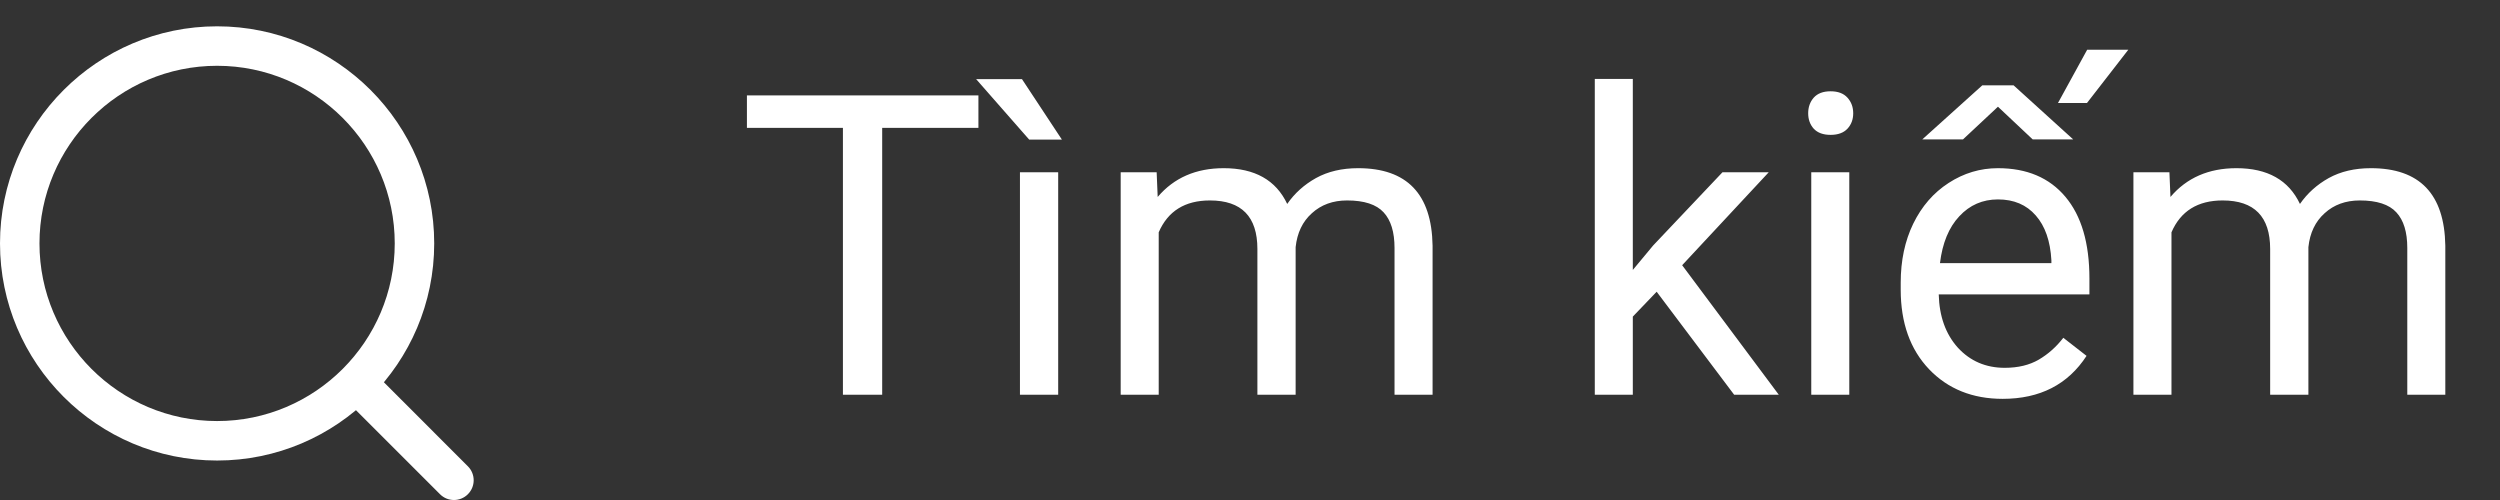 <svg width="95" height="19" viewBox="0 0 95 19" fill="none" xmlns="http://www.w3.org/2000/svg">
<rect x="0" y="0" width="95" height="19" fill="#333333" stroke="none"/>
<path d="M37.18 4.859H33.523V15H32.031V4.859H28.383V3.625H37.18V4.859ZM40.211 15H38.758V6.547H40.211V15ZM40.352 5.305H39.109L37.094 3.008H38.836L40.352 5.305ZM43.953 6.547L43.992 7.484C44.612 6.755 45.448 6.391 46.5 6.391C47.682 6.391 48.487 6.844 48.914 7.75C49.195 7.344 49.56 7.016 50.008 6.766C50.461 6.516 50.995 6.391 51.609 6.391C53.464 6.391 54.406 7.372 54.438 9.336V15H52.992V9.422C52.992 8.818 52.854 8.367 52.578 8.07C52.302 7.768 51.839 7.617 51.188 7.617C50.651 7.617 50.206 7.779 49.852 8.102C49.497 8.419 49.292 8.849 49.234 9.391V15H47.781V9.461C47.781 8.232 47.18 7.617 45.977 7.617C45.029 7.617 44.38 8.021 44.031 8.828V15H42.586V6.547H43.953ZM62.953 11.086L62.047 12.031V15H60.602V3H62.047V10.258L62.82 9.328L65.453 6.547H67.211L63.922 10.078L67.594 15H65.898L62.953 11.086ZM70.273 15H68.828V6.547H70.273V15ZM68.711 4.305C68.711 4.07 68.781 3.872 68.922 3.711C69.068 3.549 69.281 3.469 69.562 3.469C69.844 3.469 70.057 3.549 70.203 3.711C70.349 3.872 70.422 4.07 70.422 4.305C70.422 4.539 70.349 4.734 70.203 4.891C70.057 5.047 69.844 5.125 69.562 5.125C69.281 5.125 69.068 5.047 68.922 4.891C68.781 4.734 68.711 4.539 68.711 4.305ZM76.102 15.156C74.956 15.156 74.023 14.781 73.305 14.031C72.586 13.276 72.227 12.268 72.227 11.008V10.742C72.227 9.904 72.385 9.156 72.703 8.5C73.026 7.839 73.474 7.323 74.047 6.953C74.625 6.578 75.25 6.391 75.922 6.391C77.021 6.391 77.875 6.753 78.484 7.477C79.094 8.201 79.398 9.237 79.398 10.586V11.188H73.672C73.693 12.021 73.935 12.695 74.398 13.211C74.867 13.721 75.461 13.977 76.18 13.977C76.69 13.977 77.122 13.872 77.477 13.664C77.831 13.456 78.141 13.18 78.406 12.836L79.289 13.523C78.581 14.612 77.518 15.156 76.102 15.156ZM75.922 7.578C75.338 7.578 74.849 7.792 74.453 8.219C74.057 8.641 73.812 9.234 73.719 10H77.953V9.891C77.912 9.156 77.713 8.589 77.359 8.188C77.005 7.781 76.526 7.578 75.922 7.578ZM75.328 3.242H76.516L78.781 5.297H77.242L75.922 4.055L74.594 5.297H73.047L75.328 3.242ZM79.312 1.891H80.875L79.305 3.914H78.203L79.312 1.891ZM82.438 6.547L82.477 7.484C83.096 6.755 83.932 6.391 84.984 6.391C86.167 6.391 86.971 6.844 87.398 7.75C87.68 7.344 88.044 7.016 88.492 6.766C88.945 6.516 89.479 6.391 90.094 6.391C91.948 6.391 92.891 7.372 92.922 9.336V15H91.477V9.422C91.477 8.818 91.338 8.367 91.062 8.07C90.787 7.768 90.323 7.617 89.672 7.617C89.135 7.617 88.69 7.779 88.336 8.102C87.982 8.419 87.776 8.849 87.719 9.391V15H86.266V9.461C86.266 8.232 85.664 7.617 84.461 7.617C83.513 7.617 82.865 8.021 82.516 8.828V15H81.07V6.547H82.438Z" fill="white"/>
<path d="M8.25 17.5C3.701 17.5 0 13.799 0 9.25C0 4.701 3.701 1 8.25 1C12.799 1 16.5 4.701 16.5 9.25C16.5 13.799 12.799 17.5 8.25 17.5ZM8.25 2.5C4.528 2.5 1.5 5.528 1.5 9.25C1.5 12.972 4.528 16 8.25 16C11.971 16 15 12.972 15 9.25C15 5.528 11.971 2.5 8.25 2.5Z" fill="white"/>
<path d="M17.25 19C17.058 19 16.866 18.927 16.72 18.78L13.123 15.184C12.831 14.891 12.831 14.416 13.123 14.123C13.417 13.83 13.891 13.83 14.185 14.123L17.78 17.72C18.073 18.013 18.073 18.487 17.78 18.78C17.634 18.927 17.442 19 17.25 19Z" fill="white"/>
</svg>
